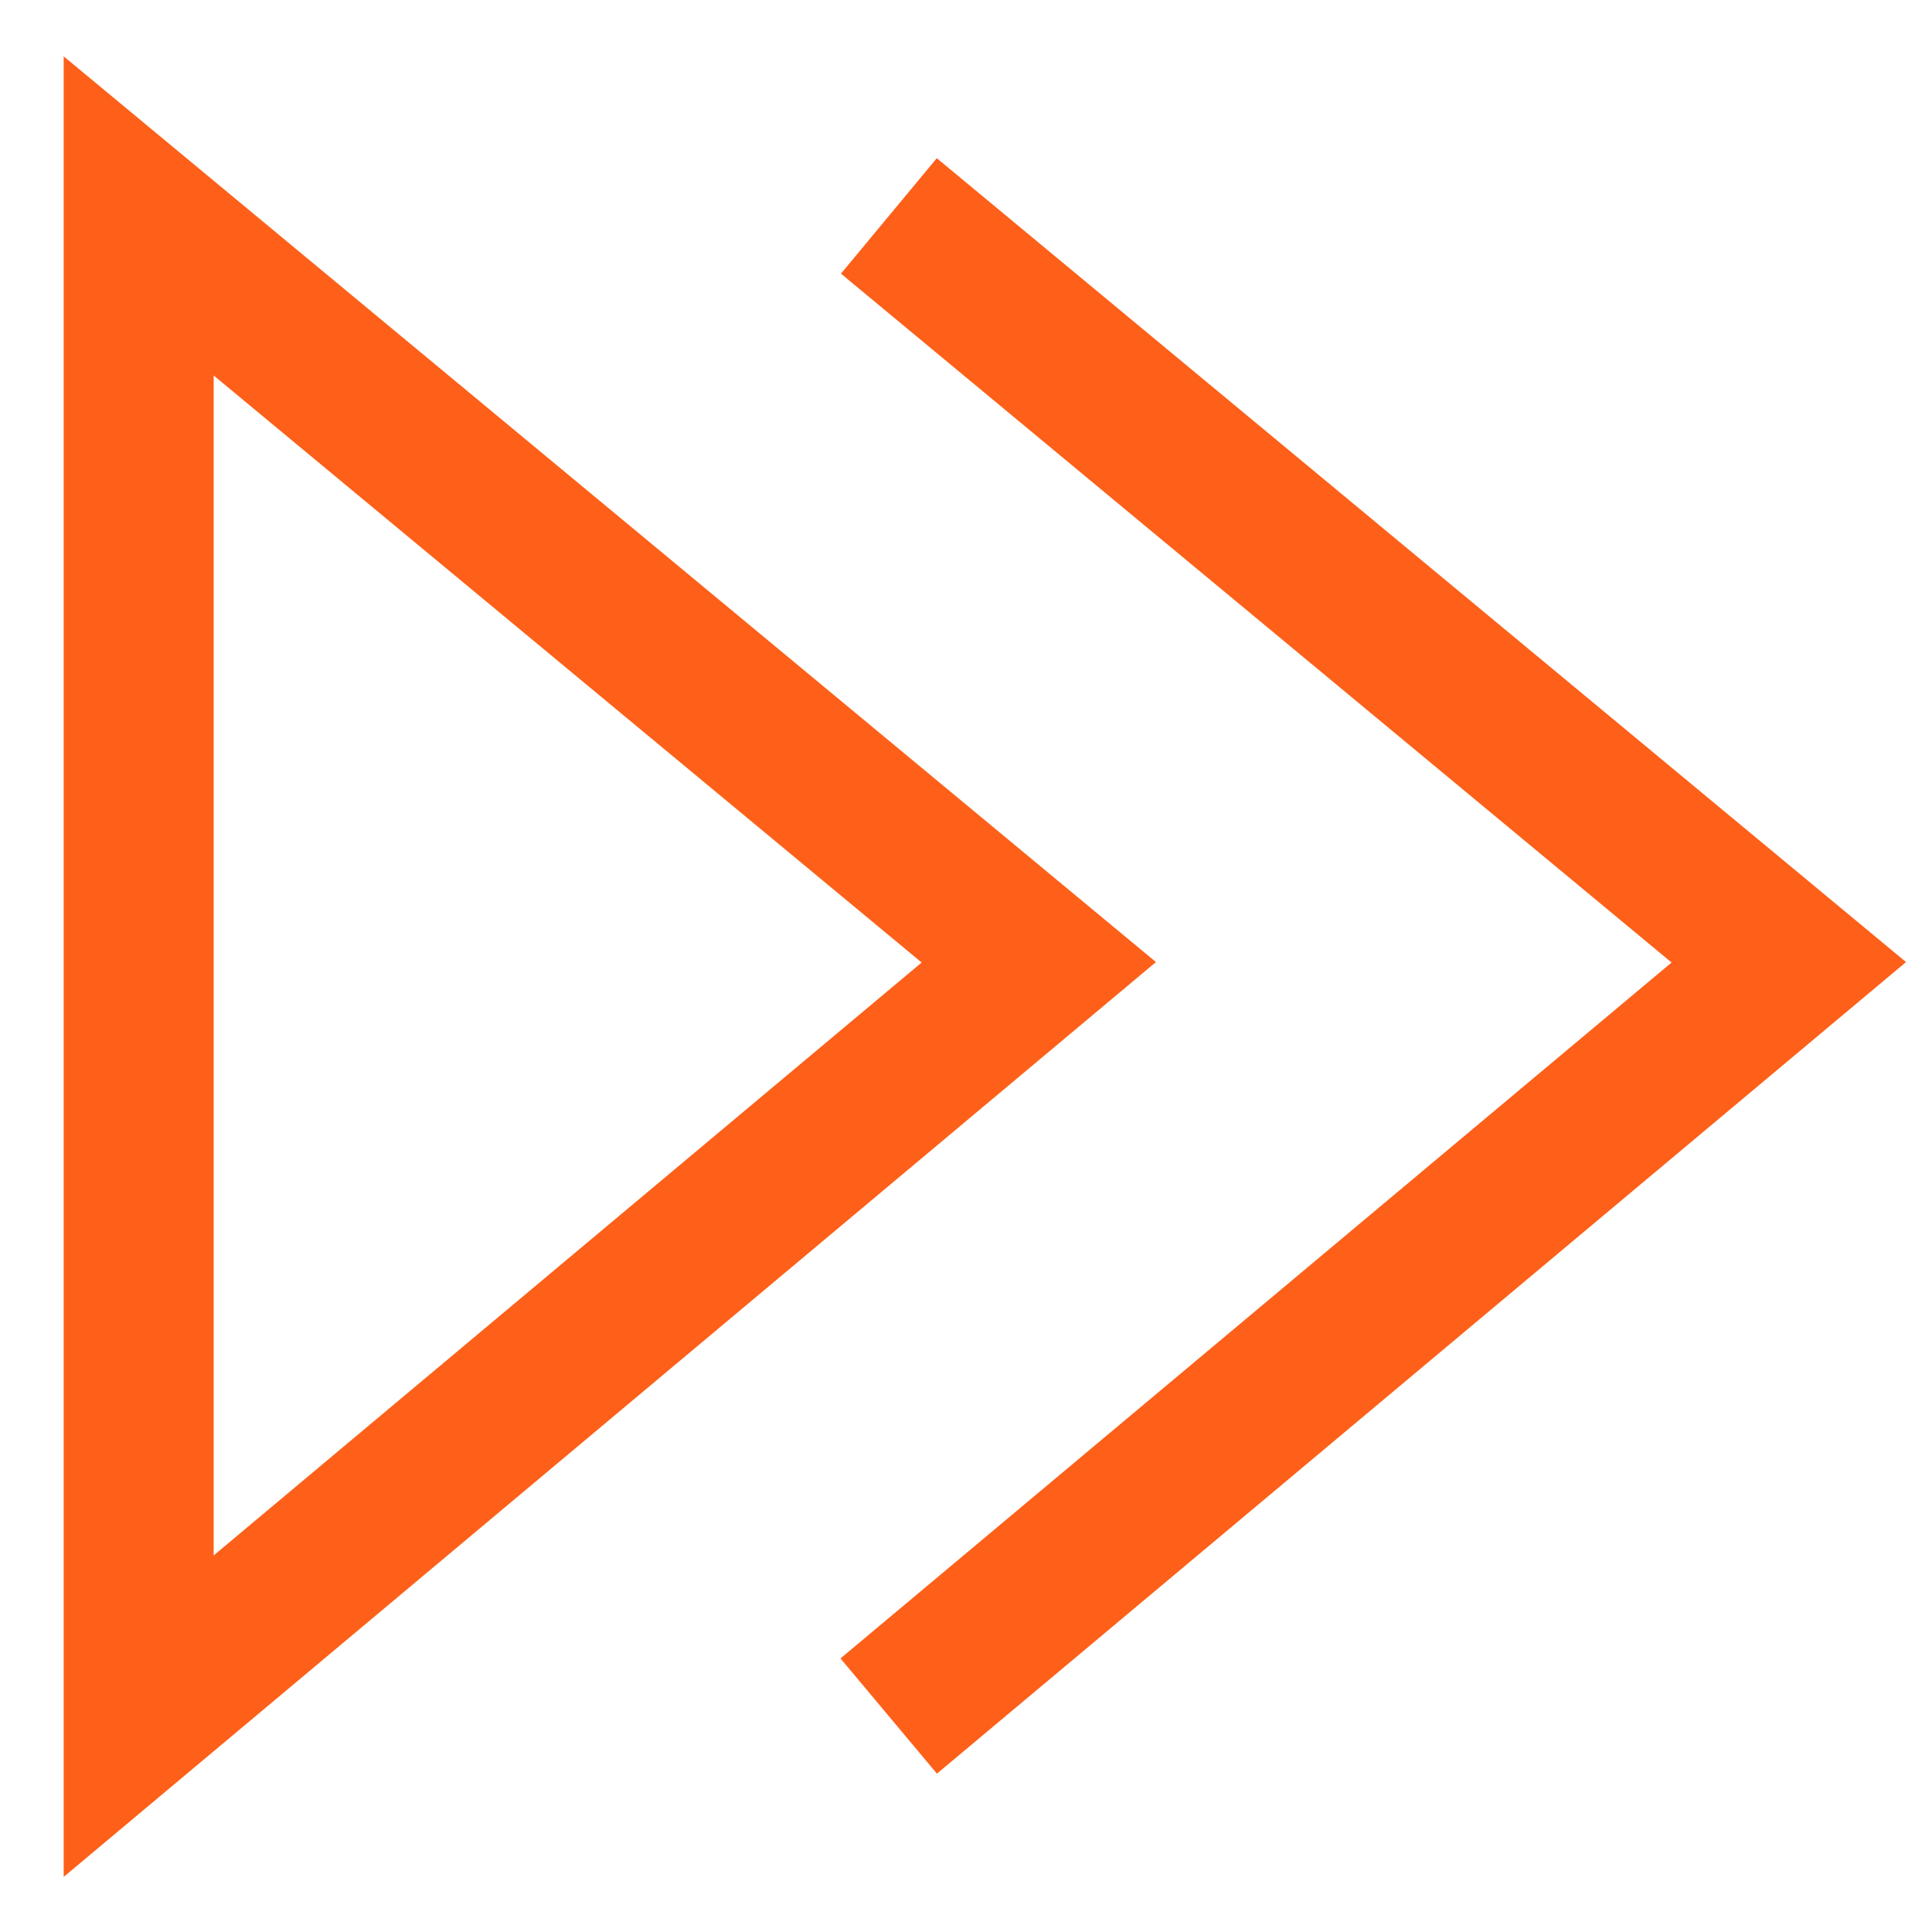 <?xml version="1.0" encoding="utf-8"?>
<svg fill="none" height="25" viewBox="0 0 25 25" width="25" xmlns="http://www.w3.org/2000/svg">
<path d="M0.824 0.729V24.287L14.958 12.449L0.824 0.729ZM2.765 4.859L11.926 12.455L2.765 20.127V4.859ZM24.664 12.449L12.124 22.951L10.876 21.46L21.63 12.455L10.882 3.541L12.122 2.047L24.664 12.449Z" fill="#FE6019"/>
</svg>